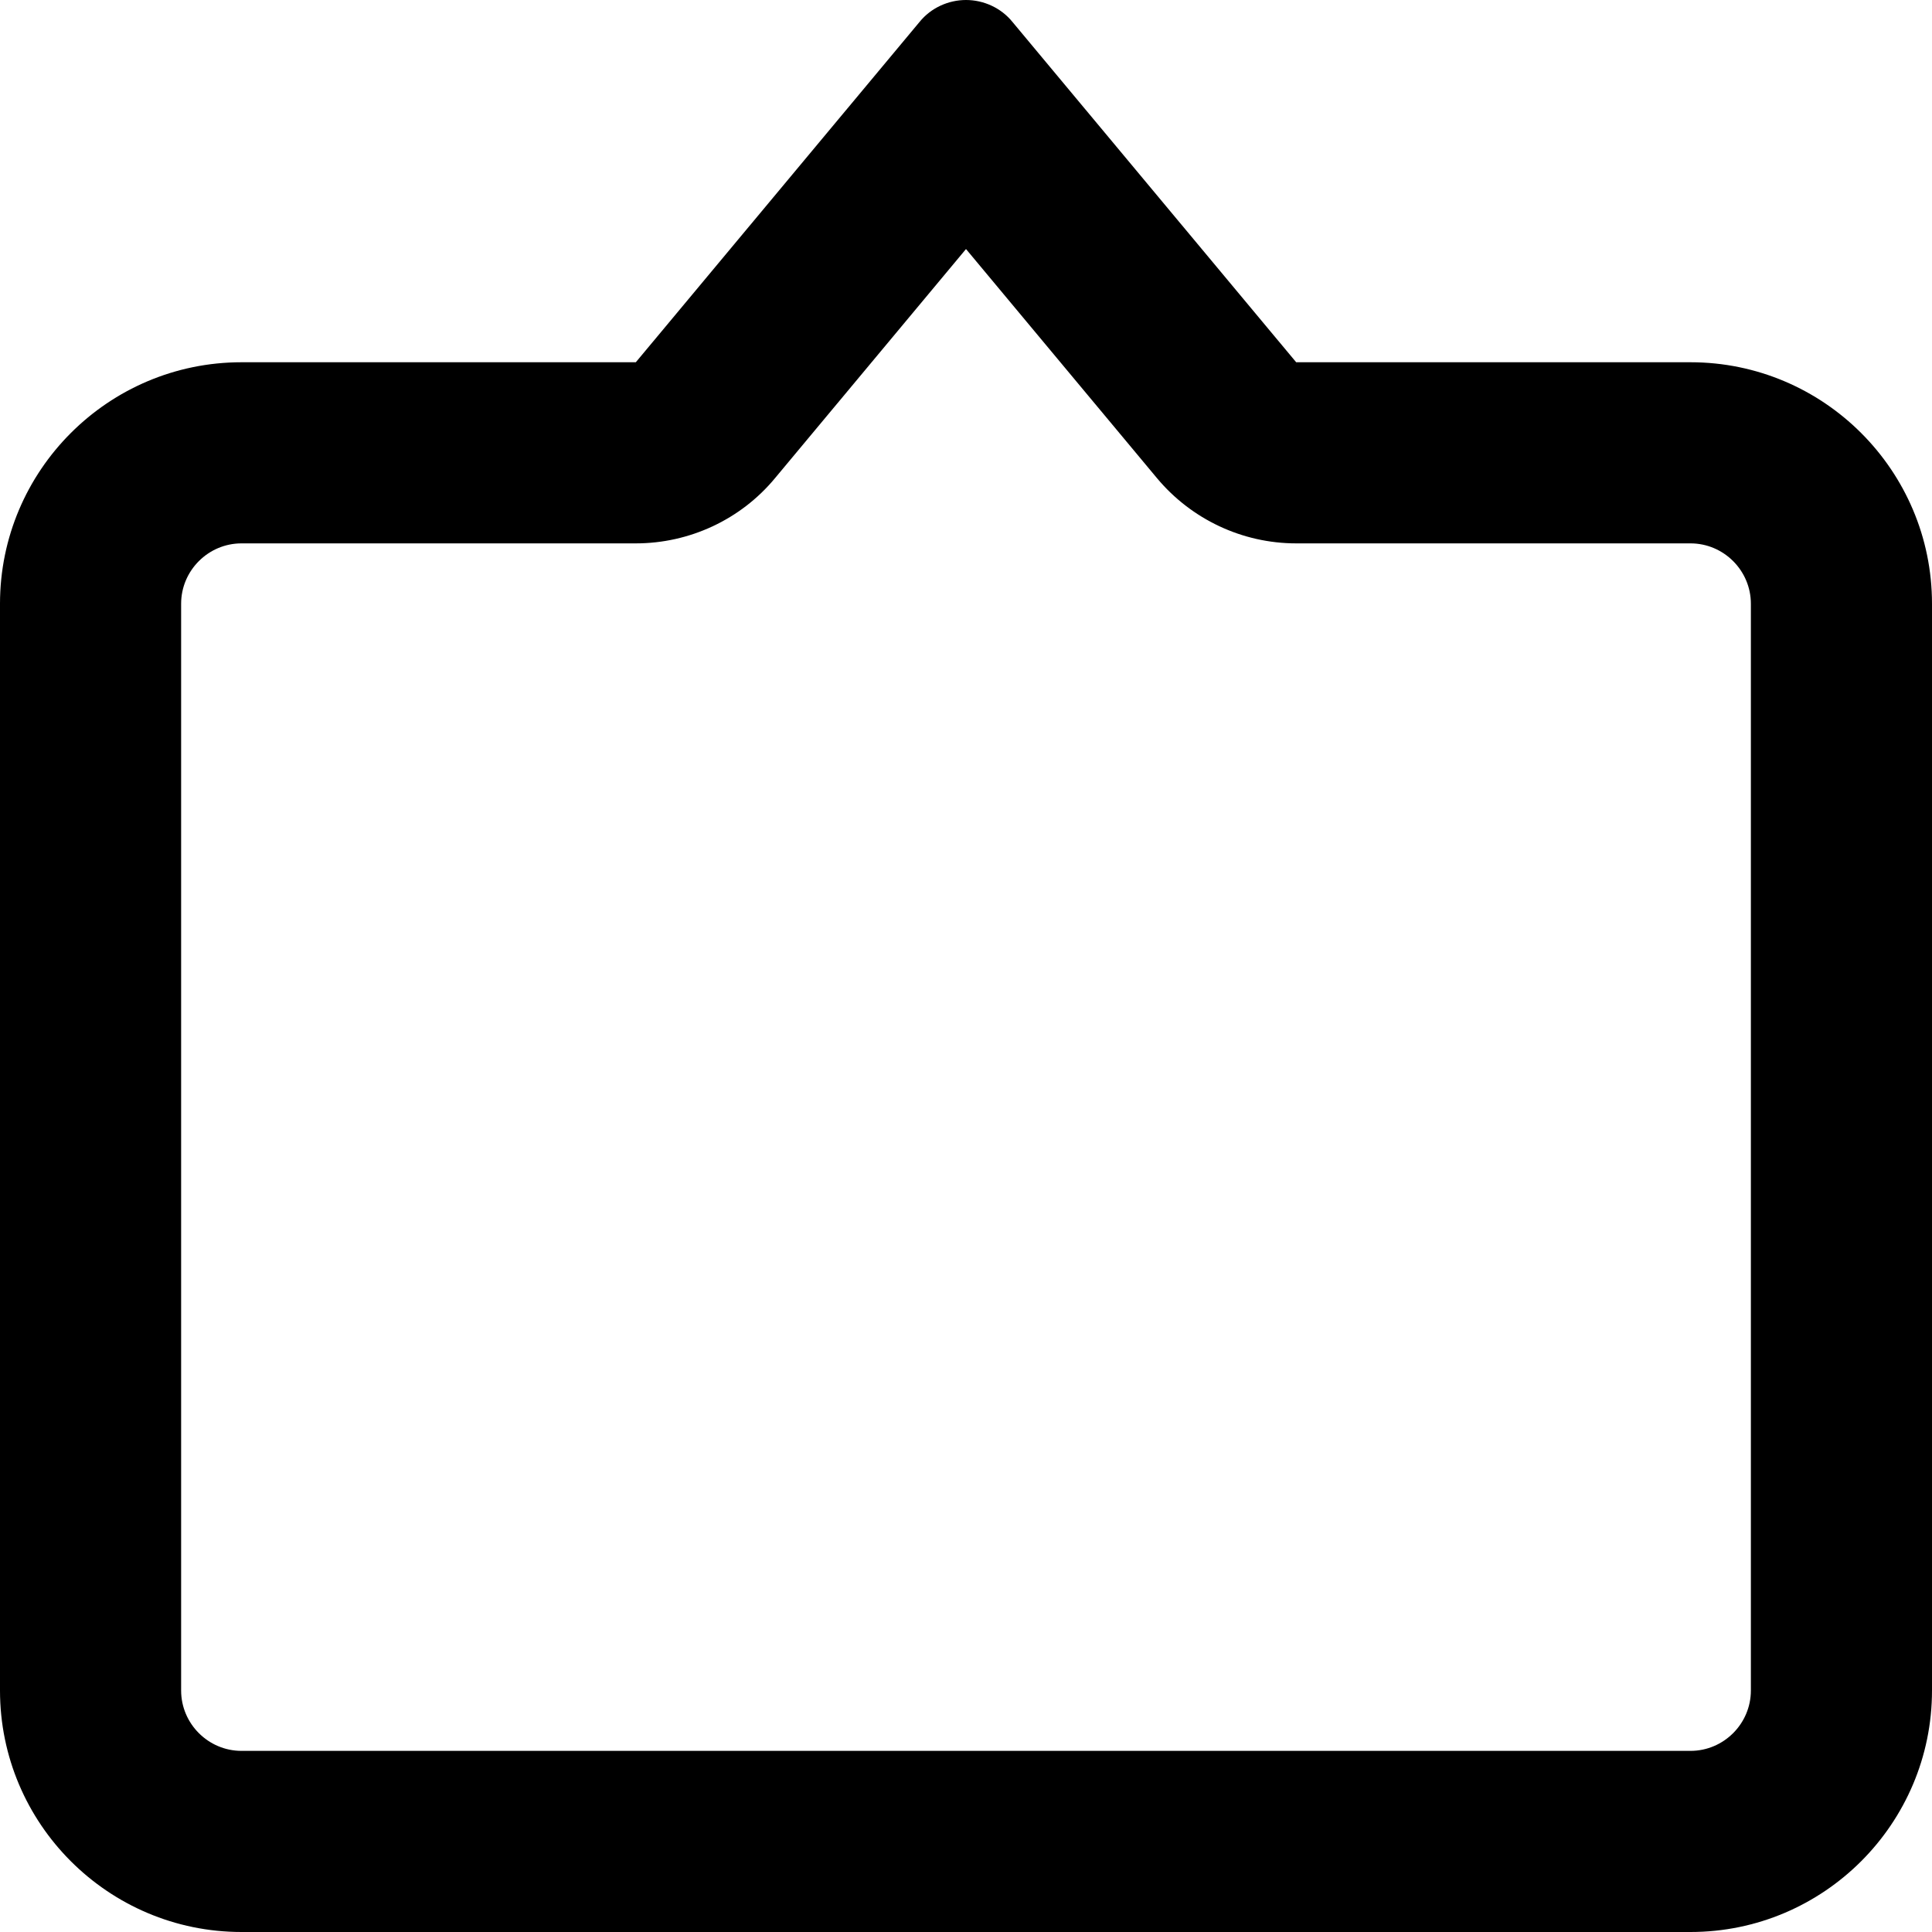 <svg xmlns="http://www.w3.org/2000/svg" viewBox="0 0 512 512" fill="currentColor"><!--! Font Awesome Pro 6.5.0 by @fontawesome - https://fontawesome.com License - https://fontawesome.com/license (Commercial License) Copyright 2023 Fonticons, Inc. --><path d="M343.5 144H448c8.8 0 16 7.2 16 16V448c0 8.8-7.2 16-16 16H64c-8.8 0-16-7.2-16-16V160c0-8.8 7.2-16 16-16H168.5c14.2 0 27.8-6.3 36.9-17.3L256 66l50.6 60.7c9.1 10.9 22.6 17.3 36.9 17.3zm-175-48H64C28.7 96 0 124.7 0 160V448c0 35.3 28.7 64 64 64H448c35.3 0 64-28.7 64-64V160c0-35.3-28.7-64-64-64H343.5L268.3 5.8C265.3 2.1 260.7 0 256 0s-9.3 2.1-12.3 5.8L168.5 96z"/></svg>
